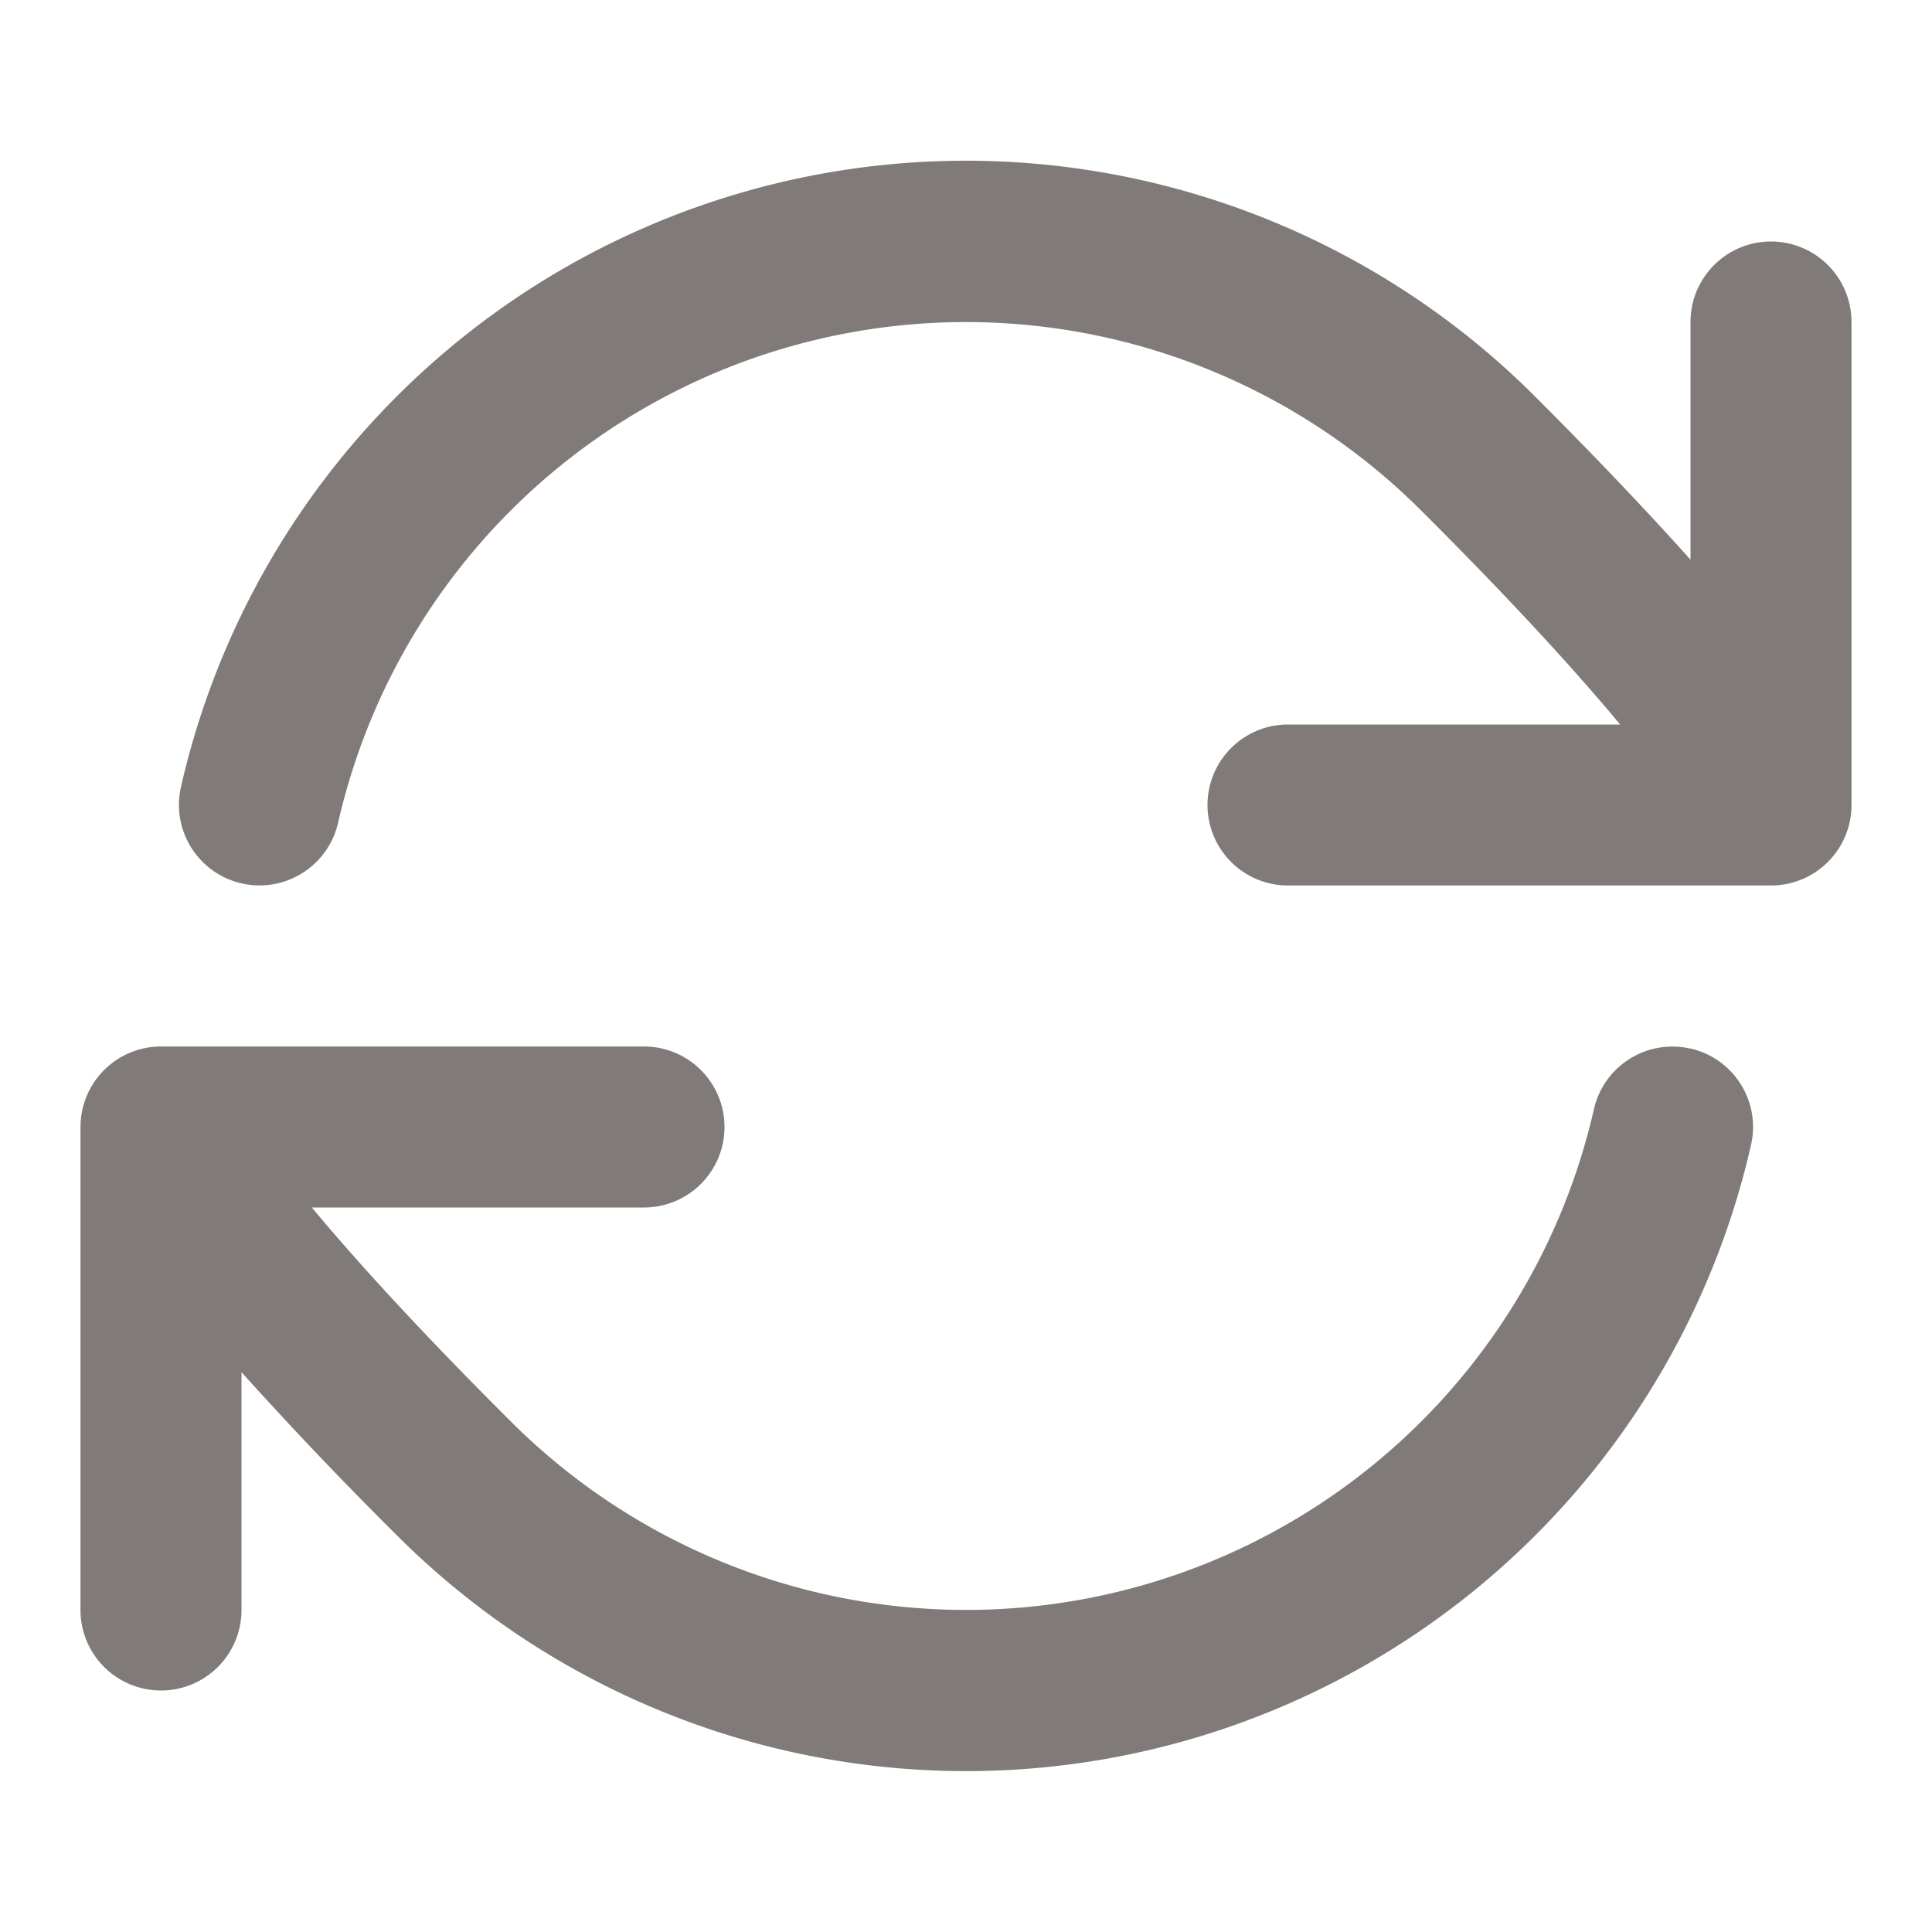<svg xmlns="http://www.w3.org/2000/svg" fill="none" viewBox="0 0 12 12" stroke="inherit"><path fill="#807B78" fill-rule="evenodd" d="M8.828 3.172A4 4 0 0 0 2.1 5.11a.5.5 0 1 1-.976-.222 5 5 0 0 1 8.411-2.425c.4.4.715.734.965 1.013V2a.5.5 0 0 1 1 0v3a.5.5 0 0 1-.5.5H8a.5.5 0 0 1 0-1h2.063c-.256-.308-.645-.74-1.235-1.328m1.67 3.34a.5.5 0 0 1 .378.599 5 5 0 0 1-8.411 2.425A25 25 0 0 1 1.5 8.523V10a.5.5 0 0 1-1 0V7a.5.5 0 0 1 .5-.5h3a.5.5 0 0 1 0 1H1.937c.256.308.645.74 1.235 1.328A4 4 0 0 0 9.9 6.89a.5.5 0 0 1 .599-.377" clip-rule="evenodd"/></svg>